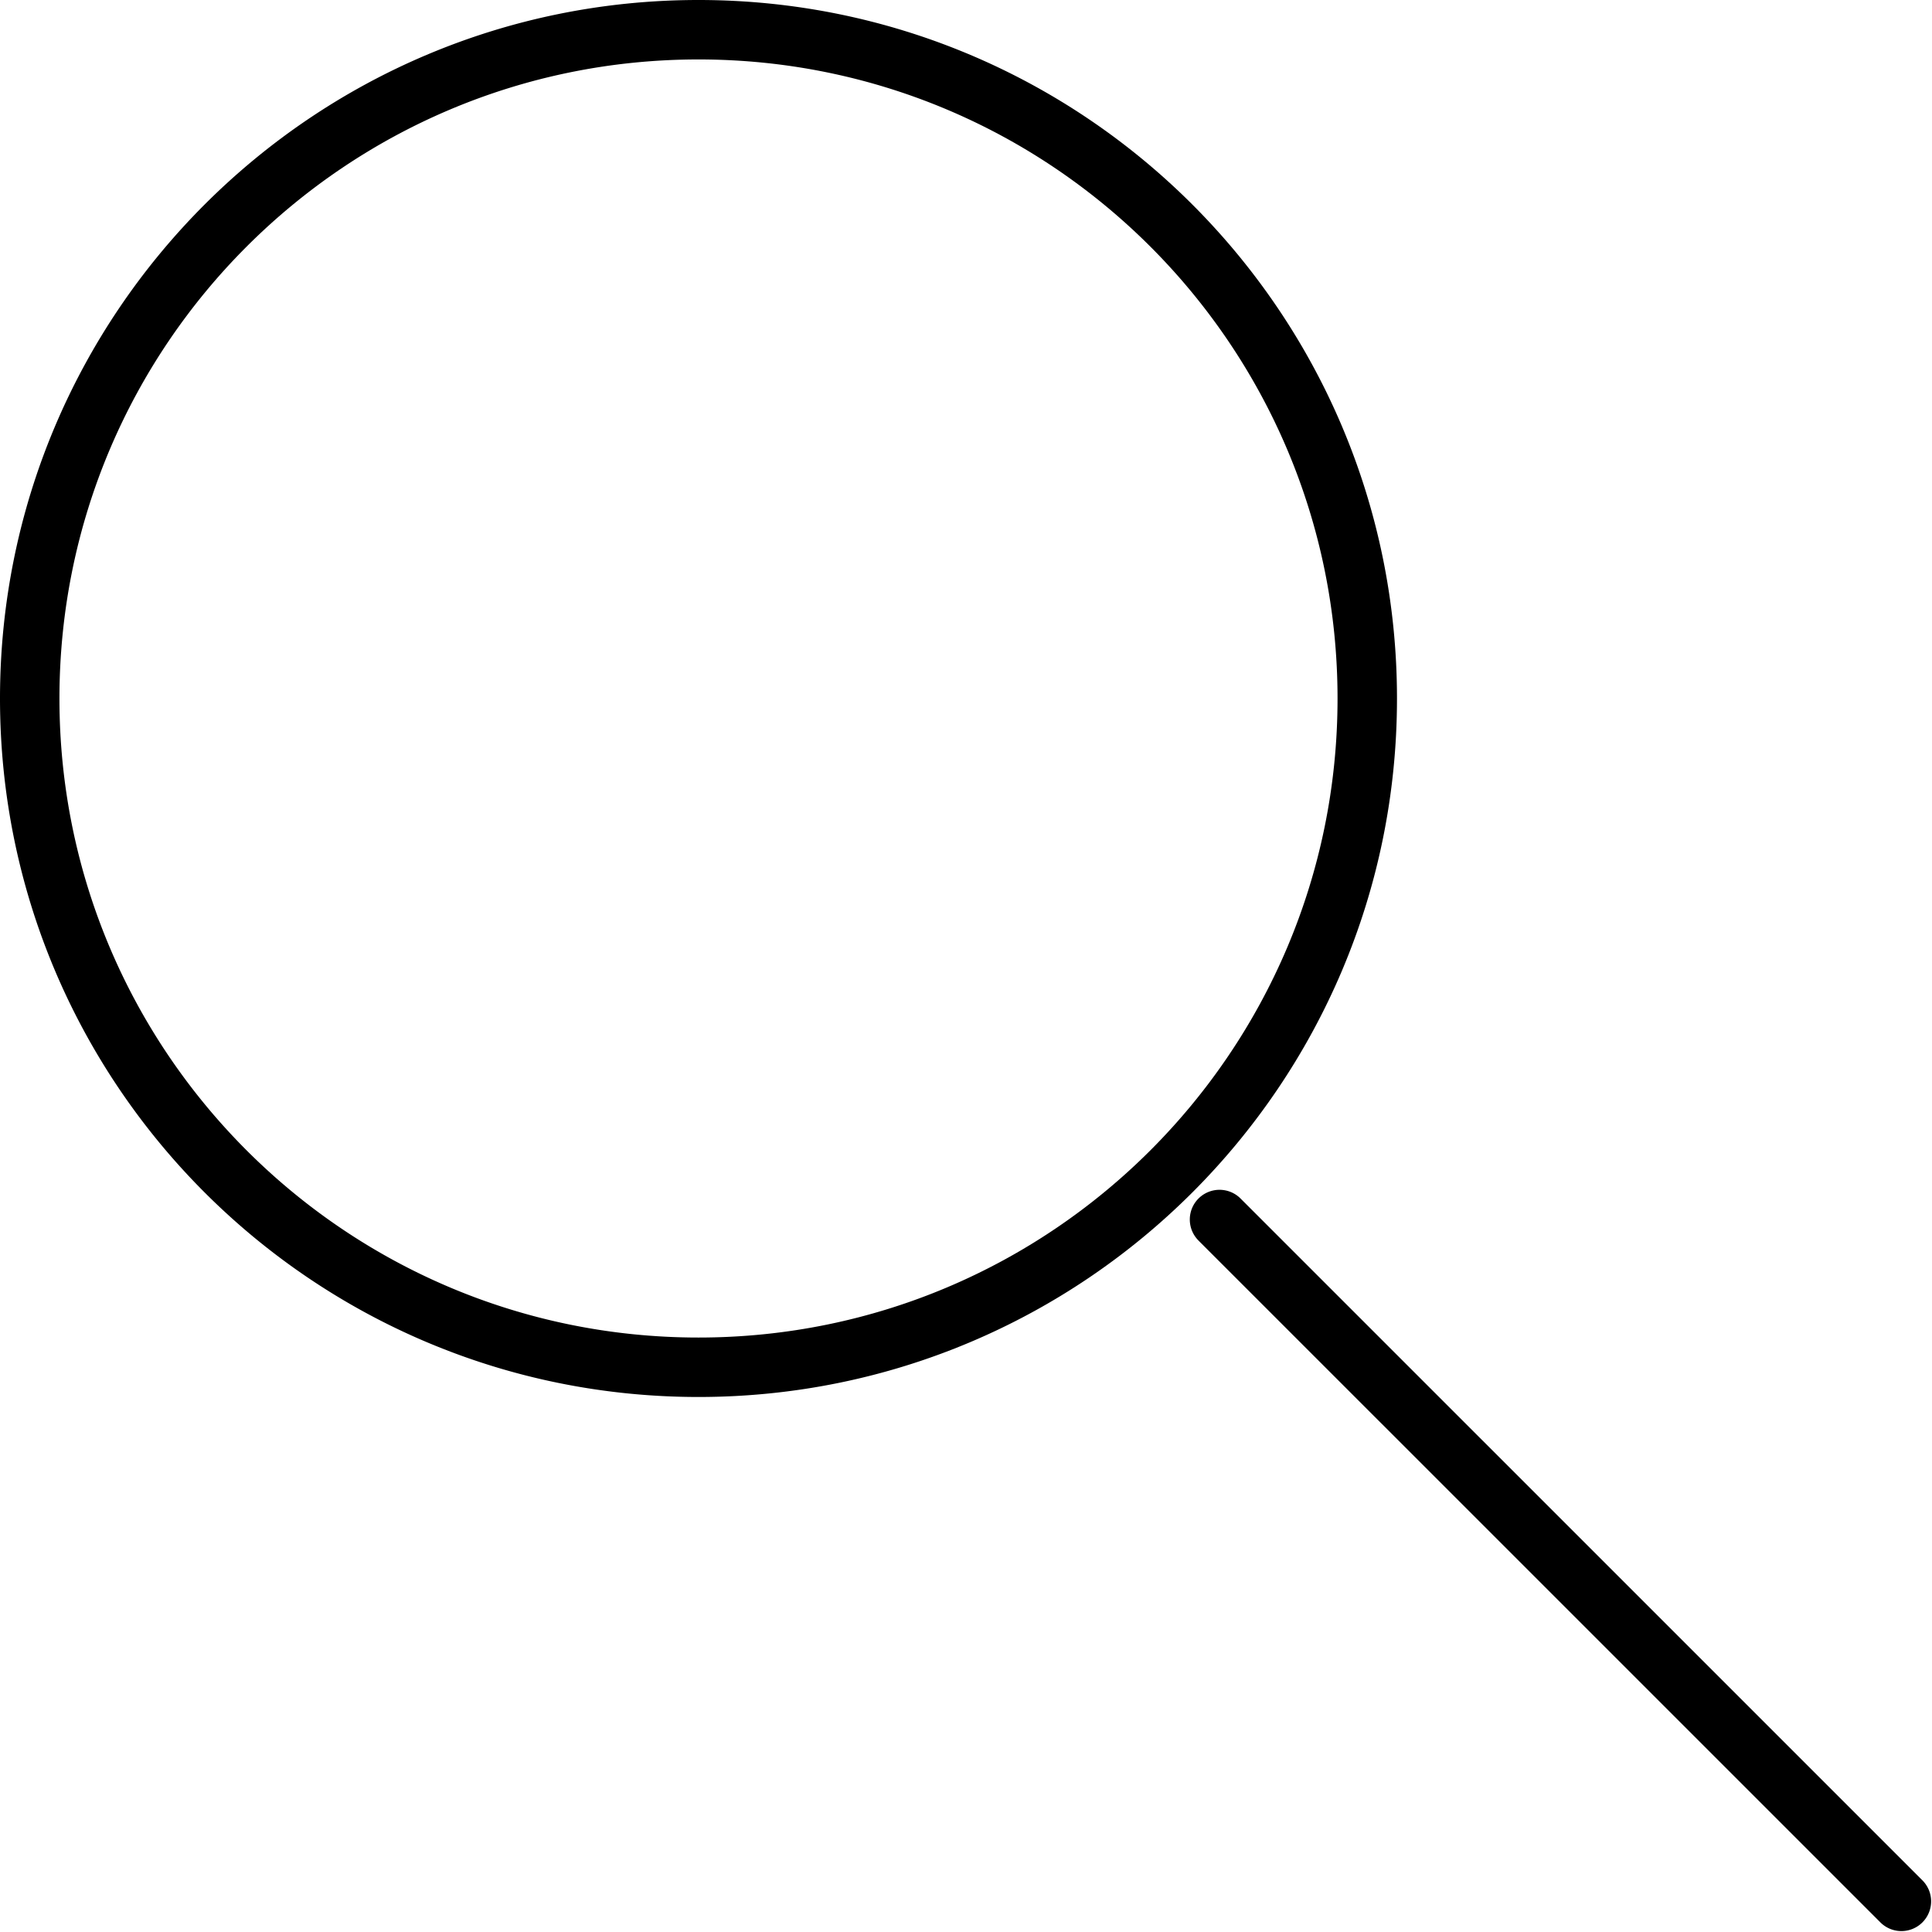 <svg xmlns="http://www.w3.org/2000/svg" width="65" height="65"><path d="M23.5 47C10.521 47 0 36.479 0 23.5S10.521 0 23.5 0 47 10.521 47 23.5 36.479 47 23.5 47zm0-2C35.374 45 45 35.374 45 23.5S35.374 2 23.5 2 2 11.626 2 23.5 11.626 45 23.5 45zm16.835-3.251a1 1 0 1 1 1.414-1.414L64.665 63.25a1 1 0 1 1-1.414 1.414L40.335 41.75z"/></svg>